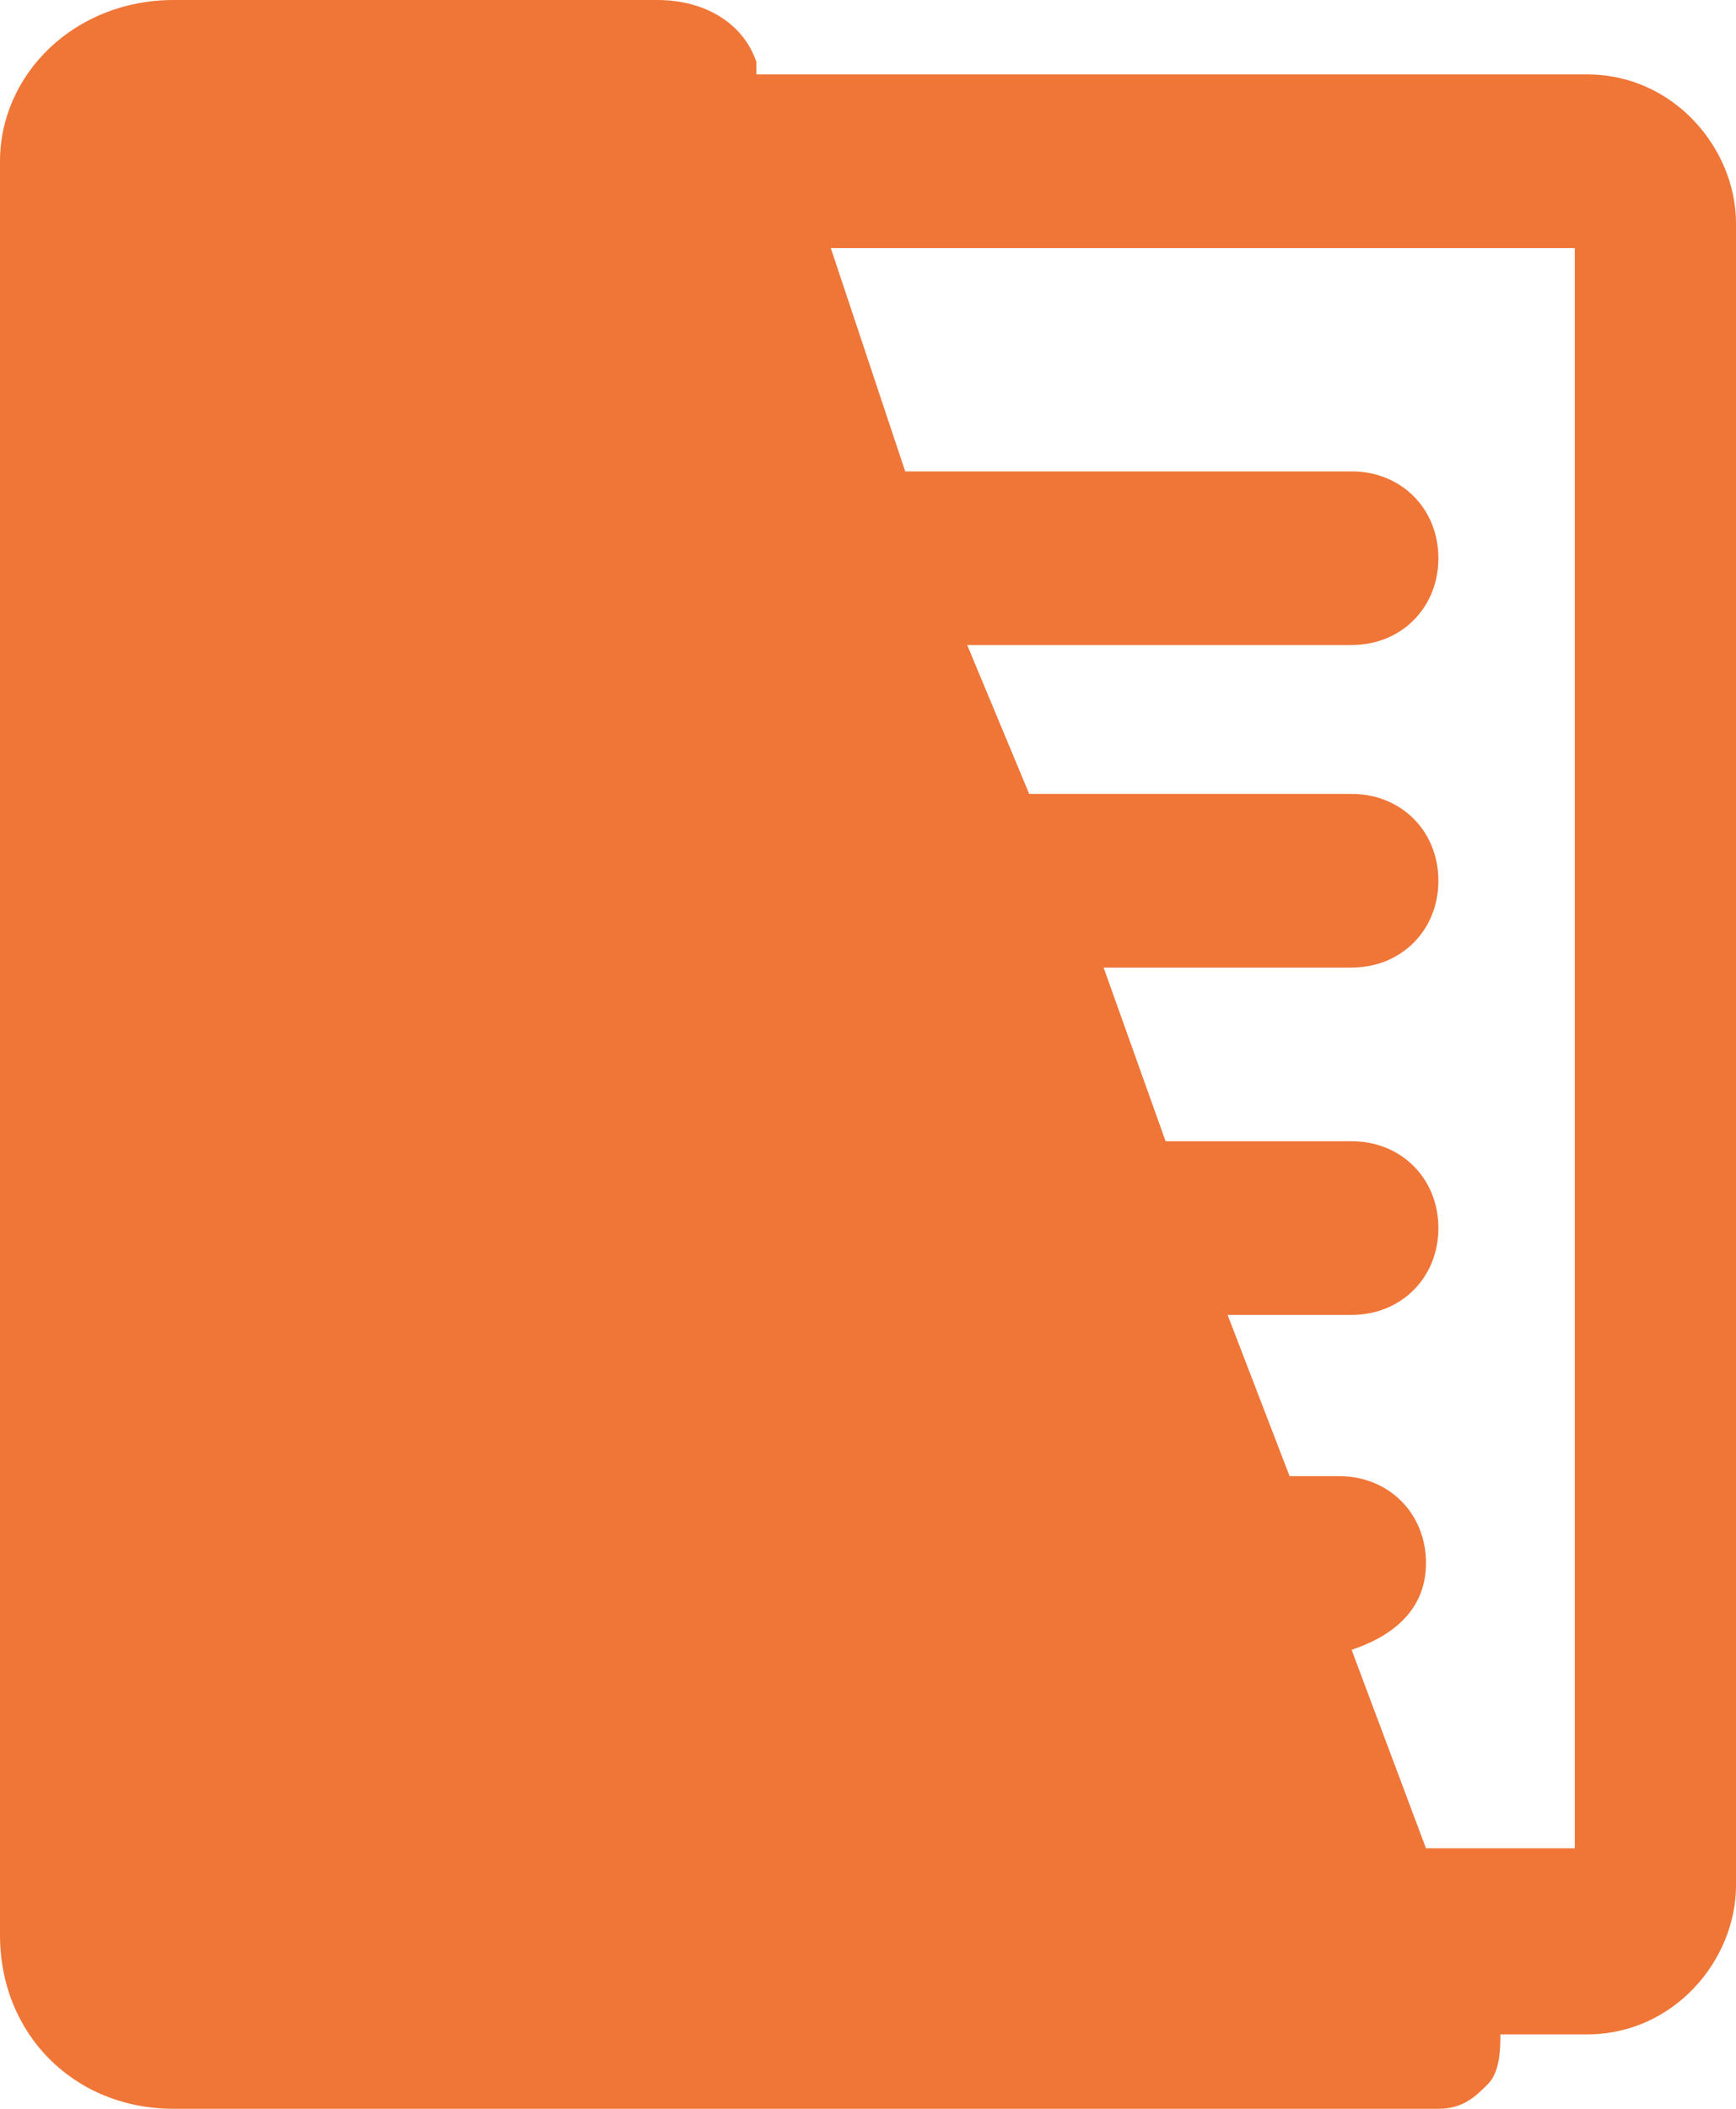 <?xml version="1.0" encoding="utf-8"?>
<!-- Generator: Adobe Illustrator 18.0.0, SVG Export Plug-In . SVG Version: 6.00 Build 0)  -->
<!DOCTYPE svg PUBLIC "-//W3C//DTD SVG 1.1//EN" "http://www.w3.org/Graphics/SVG/1.1/DTD/svg11.dtd">
<svg version="1.1" id="Camada_1" xmlns="http://www.w3.org/2000/svg" xmlns:xlink="http://www.w3.org/1999/xlink" x="0px" y="0px"
	 viewBox="0 0 14 17" enable-background="new 0 0 14 17" xml:space="preserve">
<path fill="#EF7637" d="M12.8,0.6H6.1l0-0.1C6,0.2,5.7,0,5.3,0H1.4C0.6,0,0,0.6,0,1.3v14.3C0,16.4,0.6,17,1.4,17h10.2
	c0.2,0,0.3-0.1,0.4-0.2c0.1-0.1,0.1-0.3,0.1-0.4h0.7c0.7,0,1.2-0.6,1.2-1.2V1.8C14,1.2,13.5,0.6,12.8,0.6z M12.6,14.9h-1.1l-0.6-1.6
	c0.3-0.1,0.6-0.3,0.6-0.7c0-0.4-0.3-0.7-0.7-0.7h-0.4l-0.5-1.3h1c0.4,0,0.7-0.3,0.7-0.7c0-0.4-0.3-0.7-0.7-0.7H9.4L8.9,7.8h2
	c0.4,0,0.7-0.3,0.7-0.7c0-0.4-0.3-0.7-0.7-0.7H8.3L7.8,5.2h3.1c0.4,0,0.7-0.3,0.7-0.7c0-0.4-0.3-0.7-0.7-0.7H7.3L6.7,2h6V14.9z"/>
</svg>
